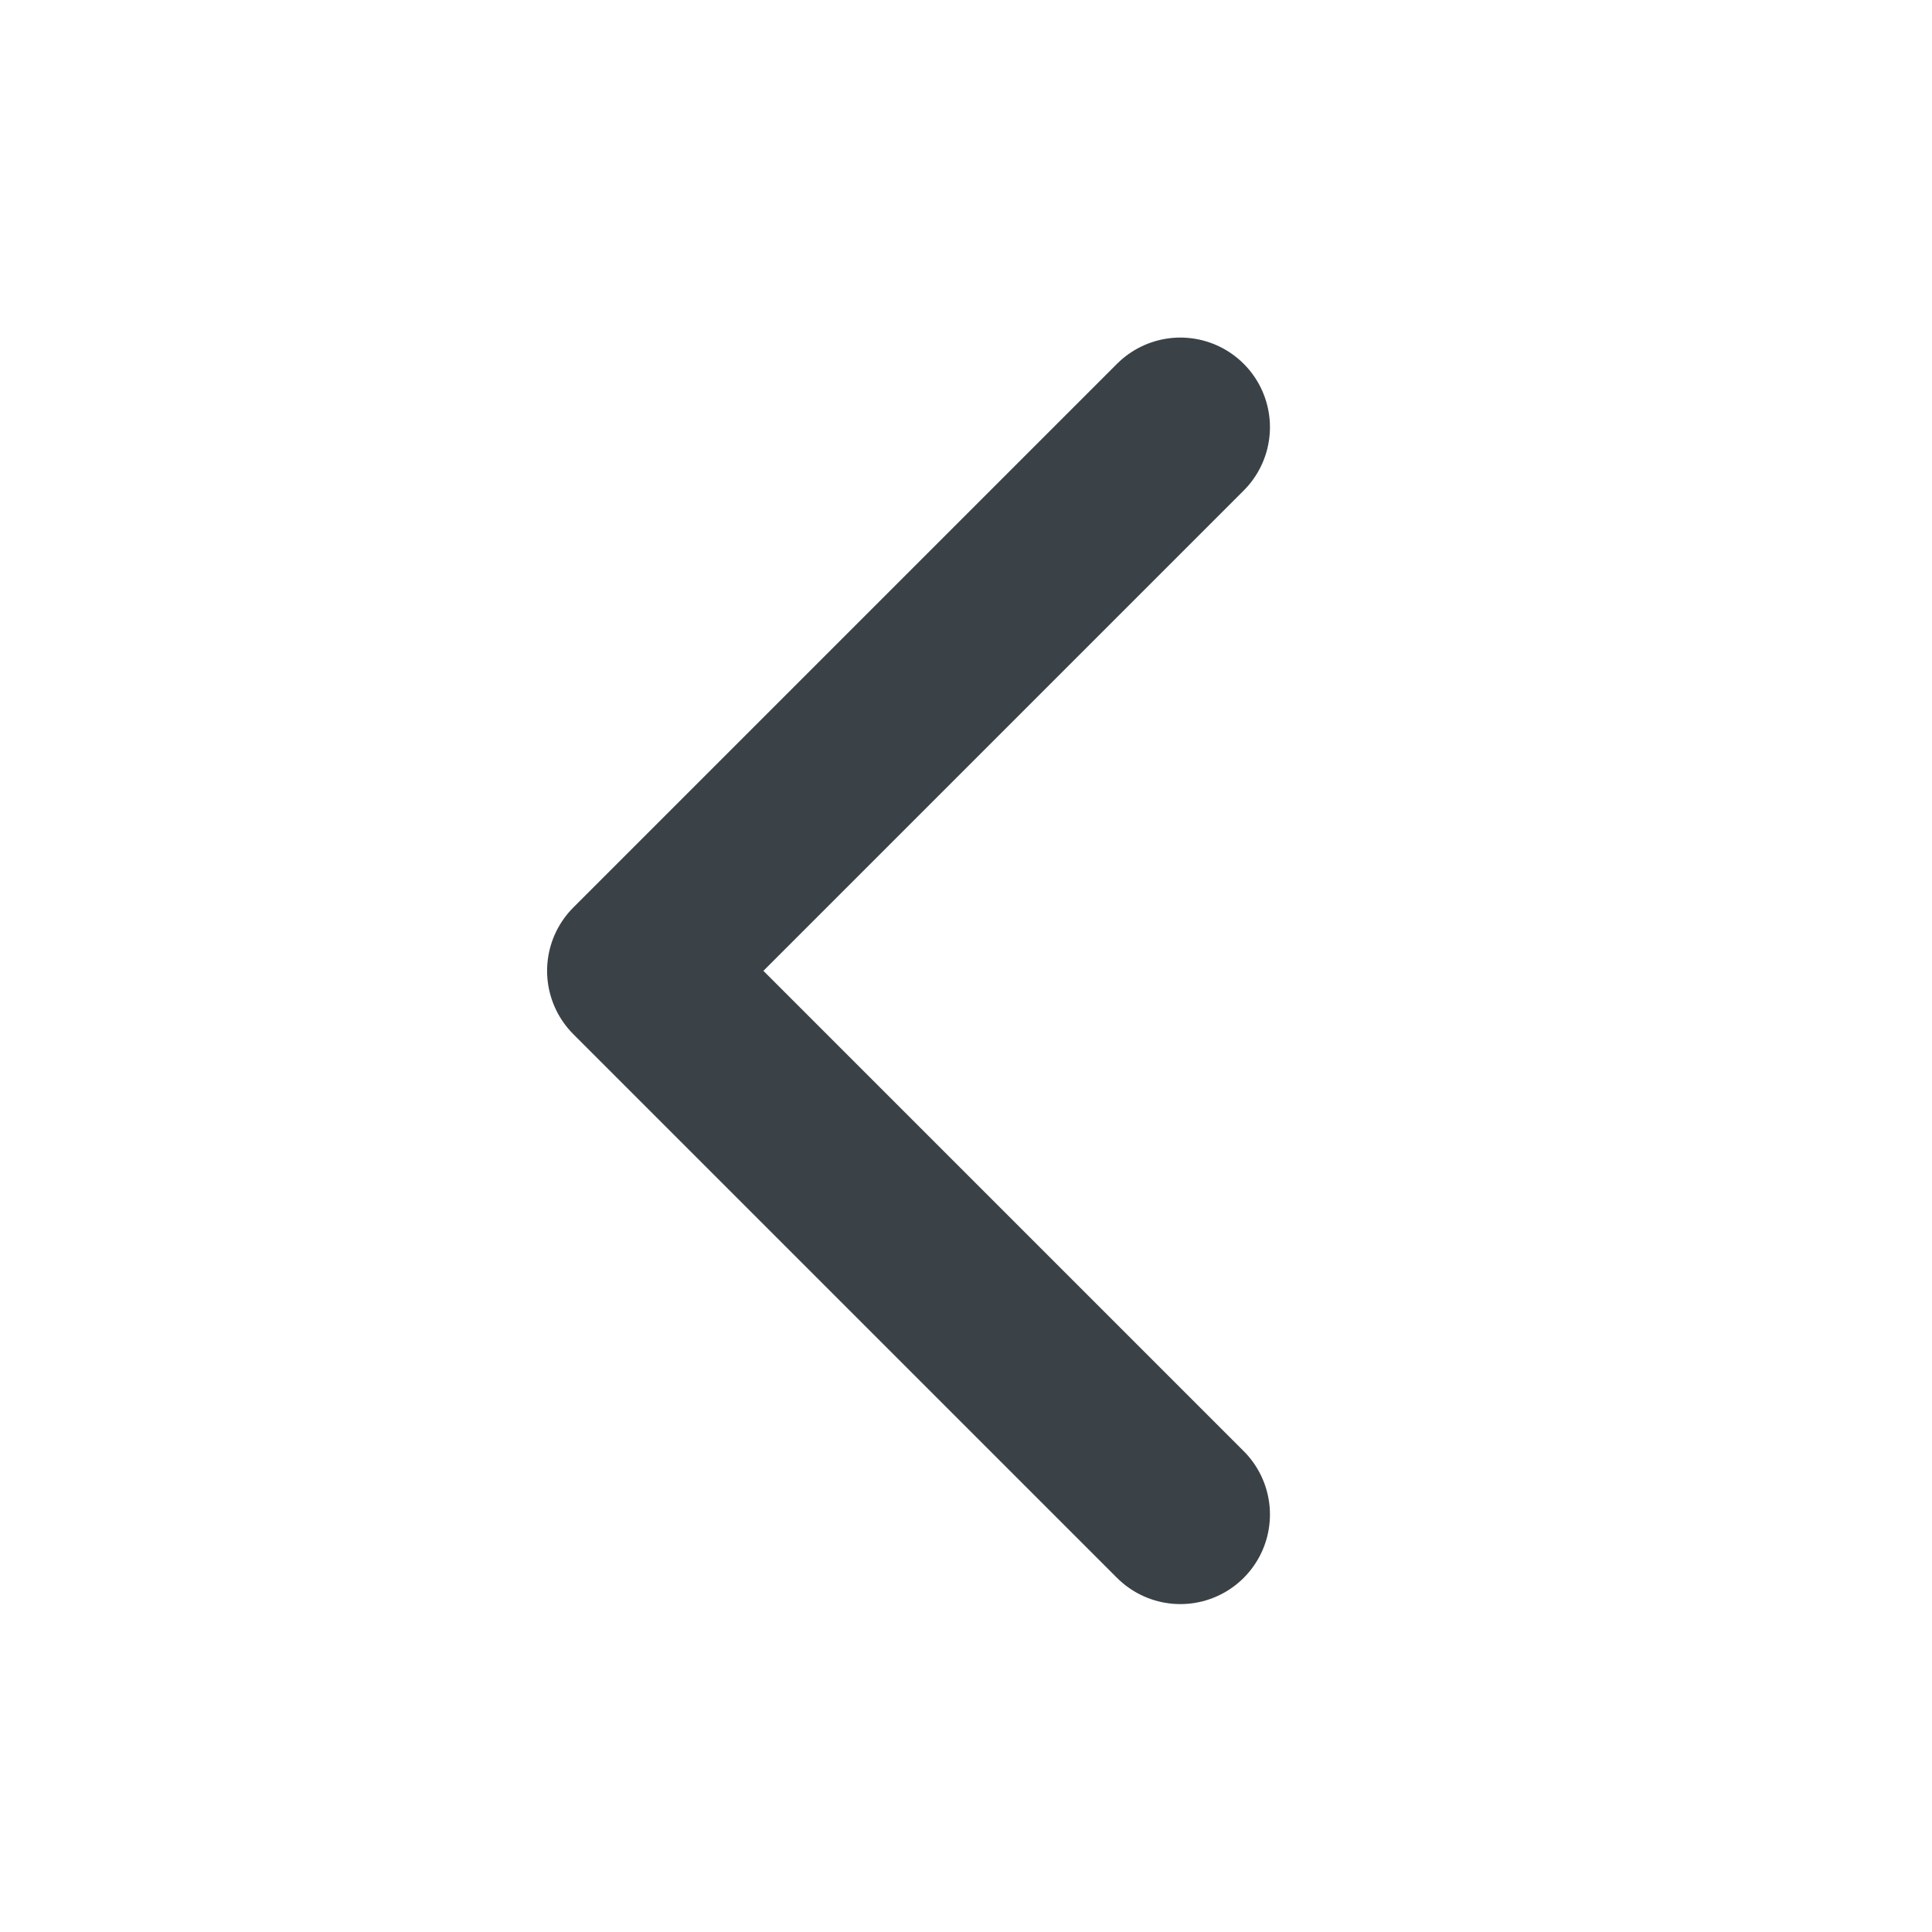 <svg xmlns="http://www.w3.org/2000/svg" width="20" height="20" viewBox="0 0 20 20" fill="none">
<path d="M12.219 15.678L6.591 10.05L12.219 4.422" stroke="#3A4248" stroke-width="1.855" stroke-linecap="round" stroke-linejoin="round"/>
</svg>